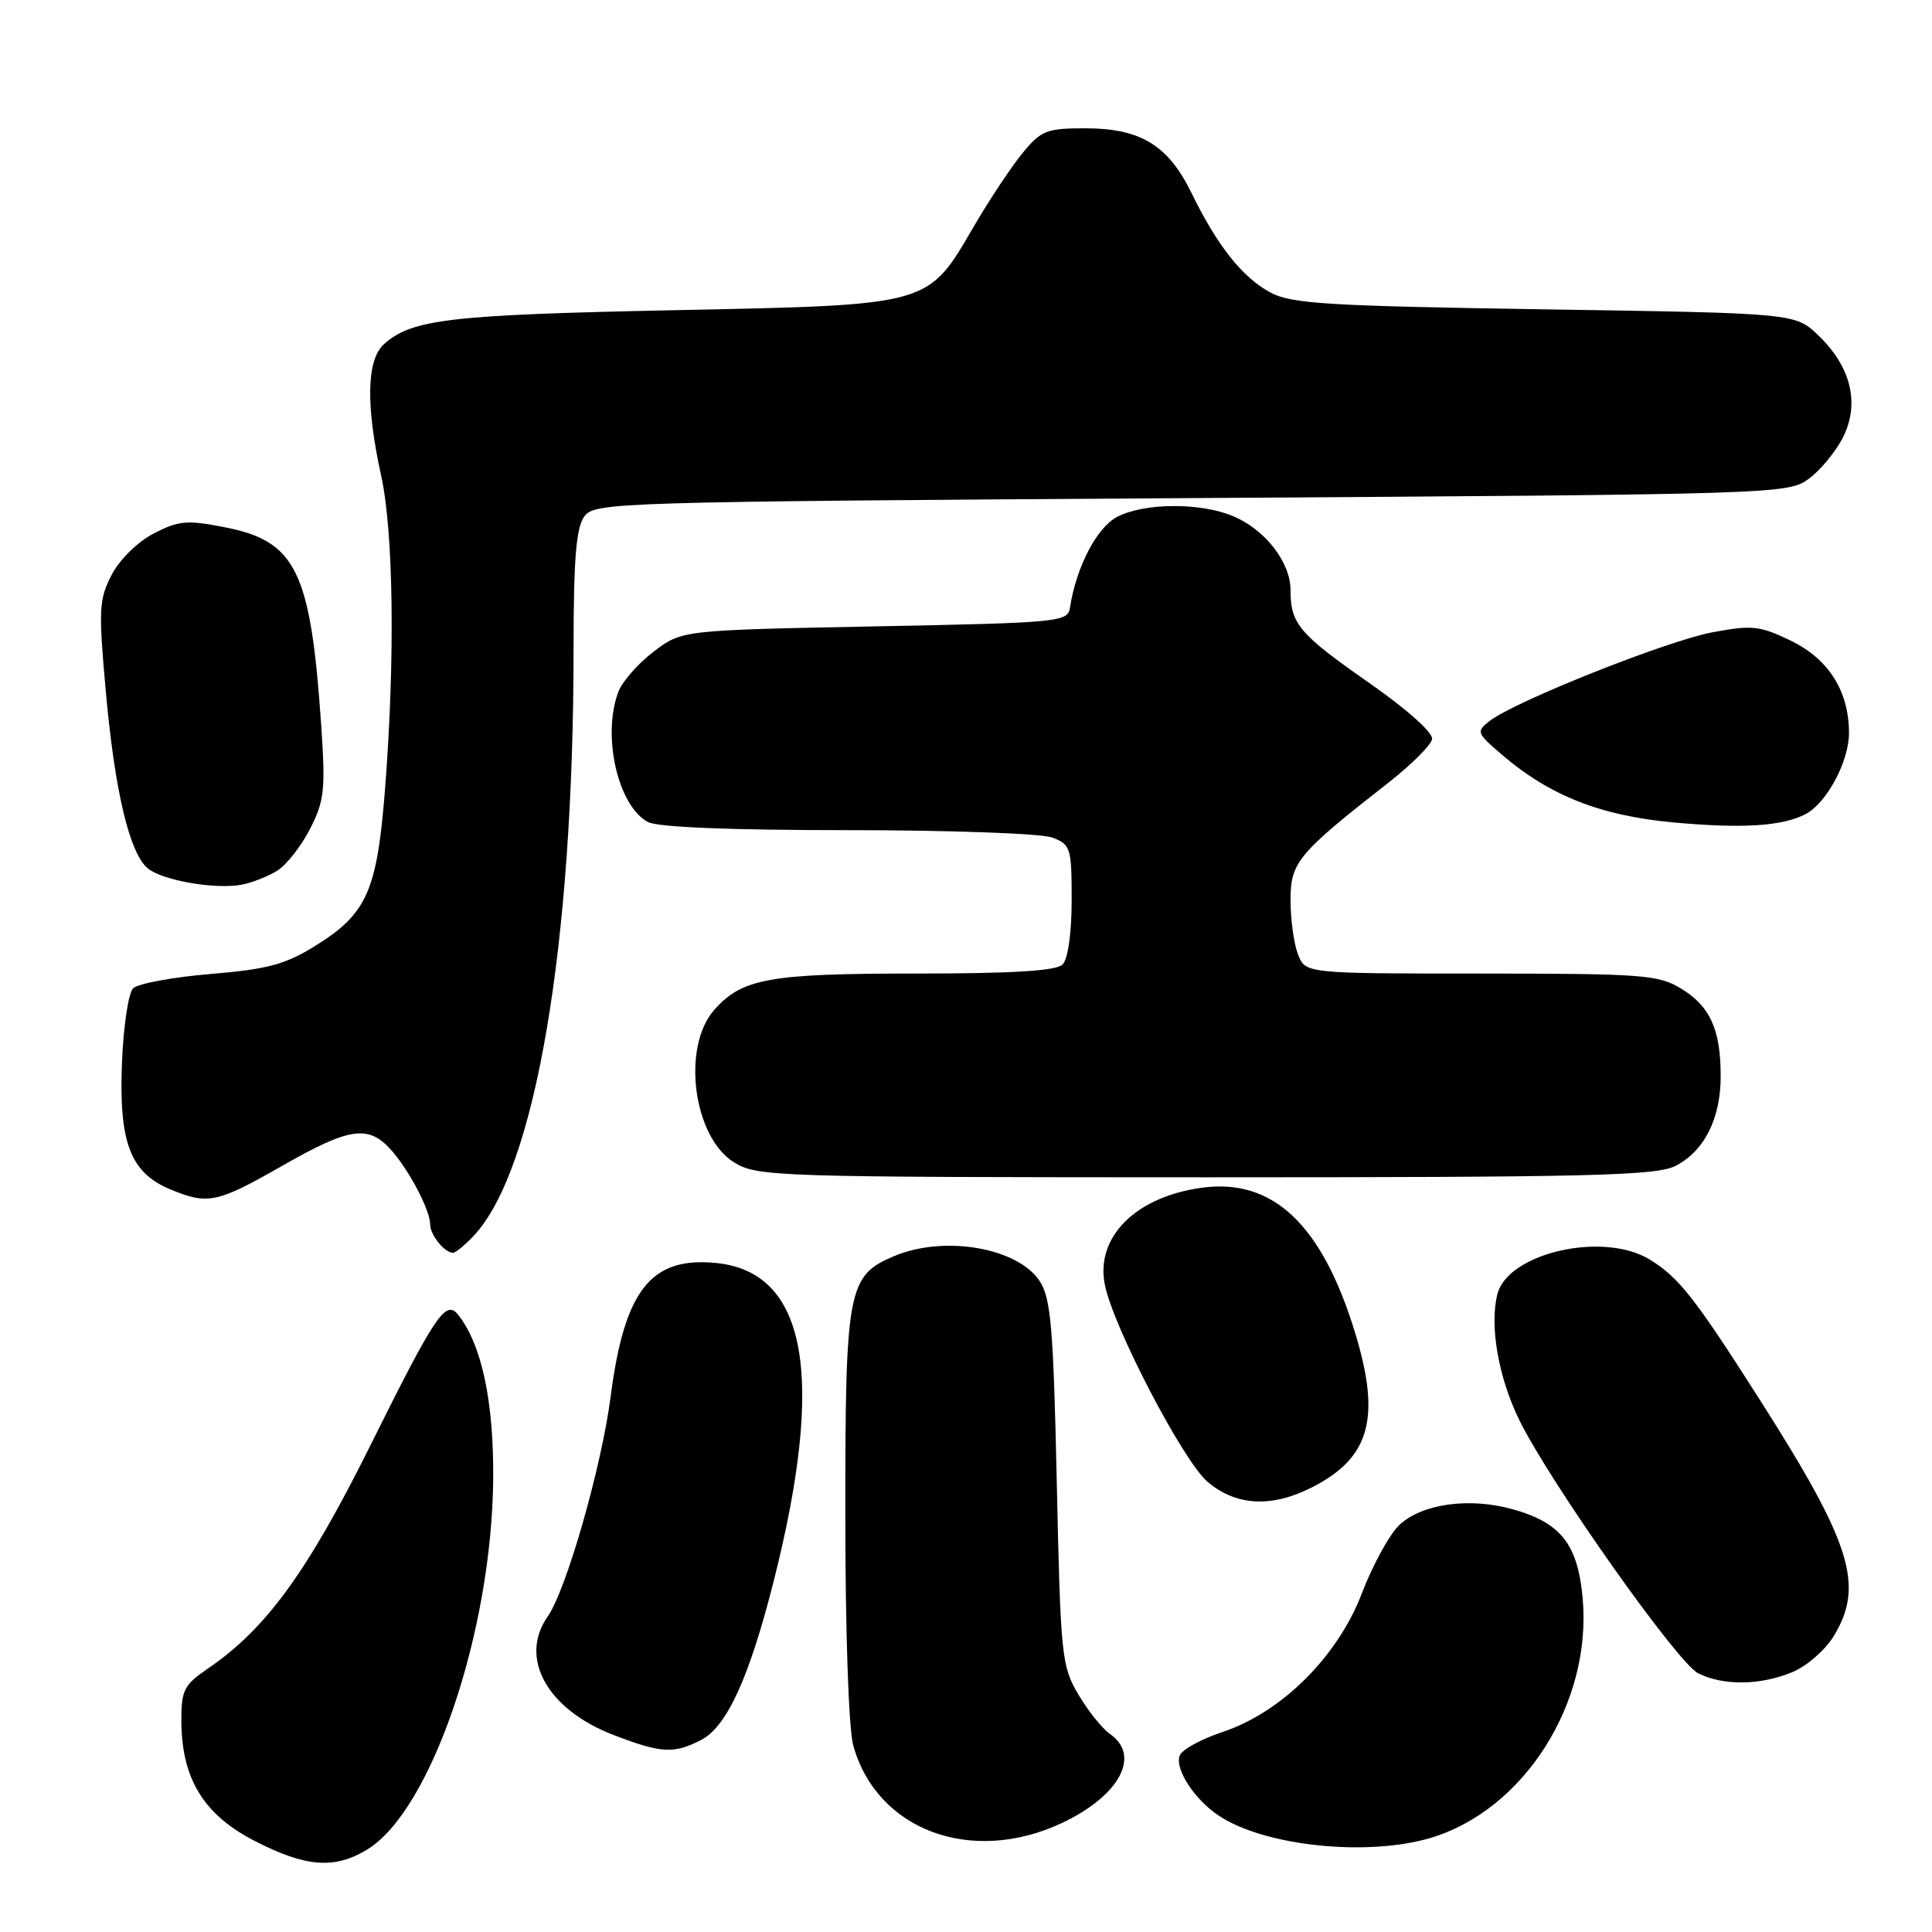 <?xml version="1.0" encoding="UTF-8" standalone="no"?>
<!DOCTYPE svg PUBLIC "-//W3C//DTD SVG 1.1//EN" "http://www.w3.org/Graphics/SVG/1.1/DTD/svg11.dtd" >
<svg xmlns="http://www.w3.org/2000/svg" xmlns:xlink="http://www.w3.org/1999/xlink" version="1.1" viewBox="0 0 256 256">
 <g >
 <path fill="currentColor"
d=" M 48.67 245.06 C 57.14 239.89 65.18 216.23 65.35 195.97 C 65.44 185.73 63.83 178.19 60.73 174.24 C 59.07 172.13 57.72 174.13 49.11 191.46 C 40.73 208.32 35.25 215.84 27.55 221.09 C 24.38 223.25 24.02 223.96 24.03 228.00 C 24.05 235.64 26.96 240.43 33.68 243.90 C 40.51 247.42 44.31 247.72 48.67 245.06 Z  M 189.57 243.53 C 201.95 239.83 210.97 225.62 209.71 211.77 C 209.06 204.61 206.83 201.77 200.43 199.98 C 194.70 198.38 188.43 199.25 185.43 202.06 C 184.13 203.29 181.89 207.36 180.46 211.11 C 177.24 219.53 169.82 226.90 161.94 229.52 C 159.14 230.45 156.61 231.84 156.32 232.61 C 155.63 234.41 158.30 238.50 161.58 240.64 C 167.66 244.63 181.20 246.03 189.57 243.53 Z  M 140.62 241.60 C 148.29 238.02 151.23 232.67 147.10 229.78 C 146.05 229.05 144.15 226.68 142.88 224.51 C 140.66 220.77 140.53 219.40 140.03 196.49 C 139.58 175.87 139.25 172.02 137.76 169.75 C 134.86 165.33 125.16 163.65 118.53 166.42 C 112.33 169.01 112.00 170.74 112.01 200.70 C 112.01 216.31 112.45 229.08 113.06 231.28 C 116.17 242.49 128.66 247.16 140.62 241.60 Z  M 92.91 230.55 C 96.31 228.79 99.28 222.29 102.50 209.58 C 109.41 182.29 106.92 168.54 94.87 167.35 C 86.24 166.50 82.74 170.94 80.91 185.07 C 79.71 194.36 75.04 210.68 72.57 214.20 C 68.72 219.70 72.50 226.51 81.29 229.89 C 87.62 232.33 89.29 232.42 92.91 230.55 Z  M 237.51 221.56 C 239.41 220.77 241.86 218.63 242.97 216.81 C 247.07 210.09 245.35 204.57 233.20 185.50 C 224.52 171.88 222.45 169.25 218.57 166.88 C 212.42 163.13 199.79 166.02 198.41 171.49 C 197.35 175.72 198.56 182.58 201.35 188.24 C 205.48 196.58 222.25 220.31 225.00 221.71 C 228.32 223.39 233.28 223.33 237.51 221.56 Z  M 173.89 197.06 C 181.54 193.15 183.00 187.88 179.56 176.61 C 175.19 162.27 168.67 156.09 159.26 157.38 C 150.46 158.58 145.13 163.92 146.40 170.25 C 147.52 175.86 156.81 193.66 160.02 196.36 C 163.83 199.57 168.51 199.80 173.89 197.06 Z  M 62.77 163.75 C 70.94 155.05 76.00 125.29 76.00 85.99 C 76.00 74.09 76.34 69.92 77.42 68.44 C 78.80 66.56 81.09 66.49 157.85 66.00 C 235.70 65.51 236.90 65.47 239.68 63.44 C 241.23 62.30 243.28 59.81 244.23 57.90 C 246.45 53.45 245.26 48.58 240.94 44.44 C 237.87 41.50 237.87 41.50 204.69 40.99 C 175.72 40.54 171.09 40.25 168.30 38.74 C 164.59 36.73 161.27 32.52 157.89 25.59 C 154.80 19.25 151.14 17.01 143.85 17.00 C 138.69 17.00 137.96 17.28 135.52 20.25 C 134.04 22.04 131.13 26.42 129.04 30.00 C 122.86 40.59 123.55 40.40 89.00 41.11 C 59.49 41.72 54.53 42.31 50.86 45.62 C 48.58 47.69 48.45 53.69 50.50 63.00 C 52.14 70.47 52.36 87.22 51.04 104.30 C 49.97 118.12 48.65 121.08 41.68 125.39 C 37.79 127.80 35.38 128.44 27.88 129.06 C 22.88 129.48 18.27 130.33 17.64 130.96 C 17.01 131.58 16.34 136.07 16.16 140.92 C 15.75 151.40 17.27 155.38 22.53 157.58 C 27.54 159.67 28.74 159.42 37.37 154.49 C 46.24 149.42 48.76 149.03 51.71 152.25 C 54.13 154.89 57.00 160.33 57.00 162.25 C 57.00 163.64 58.91 166.00 60.03 166.00 C 60.37 166.00 61.60 164.99 62.77 163.75 Z  M 222.03 154.48 C 225.84 152.51 228.00 148.22 228.00 142.61 C 228.00 136.43 226.61 133.34 222.77 131.00 C 219.75 129.16 217.72 129.01 196.23 129.00 C 172.95 129.00 172.95 129.00 171.98 126.43 C 171.44 125.02 171.00 121.80 171.00 119.28 C 171.00 114.25 171.94 113.12 184.00 103.69 C 187.02 101.32 189.62 98.73 189.76 97.94 C 189.92 97.10 186.45 94.00 181.44 90.50 C 172.14 84.01 171.00 82.67 171.00 78.20 C 171.00 74.49 167.63 70.16 163.36 68.38 C 159.04 66.57 151.63 66.62 148.04 68.48 C 145.34 69.88 142.61 75.12 141.78 80.50 C 141.49 82.42 140.51 82.52 115.91 83.00 C 90.34 83.50 90.34 83.50 86.61 86.35 C 84.55 87.91 82.45 90.31 81.94 91.66 C 79.74 97.44 81.86 106.78 85.85 108.92 C 87.14 109.61 96.73 110.00 112.37 110.00 C 125.87 110.00 138.02 110.44 139.43 110.98 C 141.87 111.90 142.00 112.33 142.00 119.28 C 142.00 123.64 141.51 127.09 140.80 127.80 C 139.95 128.65 134.19 129.00 121.27 129.00 C 101.95 129.00 98.35 129.65 94.67 133.78 C 90.28 138.71 91.84 150.71 97.30 154.04 C 100.38 155.92 102.76 155.99 159.80 156.00 C 210.85 156.00 219.51 155.79 222.03 154.48 Z  M 36.74 115.37 C 37.97 114.60 39.93 112.10 41.09 109.82 C 42.99 106.11 43.14 104.64 42.56 96.08 C 41.16 75.67 39.25 71.72 29.81 69.87 C 24.77 68.88 23.68 68.97 20.37 70.69 C 18.23 71.80 15.84 74.15 14.79 76.18 C 13.11 79.42 13.04 80.76 14.02 91.61 C 15.20 104.80 17.16 113.06 19.58 115.06 C 21.49 116.66 28.53 117.88 32.00 117.23 C 33.38 116.97 35.51 116.13 36.74 115.37 Z  M 239.29 107.85 C 242.07 106.36 244.99 100.89 245.00 97.15 C 245.00 91.59 242.32 87.33 237.28 84.89 C 233.19 82.91 232.16 82.80 226.92 83.78 C 220.95 84.89 200.80 92.90 197.40 95.52 C 195.58 96.93 195.64 97.11 199.00 99.99 C 205.31 105.41 212.06 108.08 221.67 108.97 C 230.92 109.82 236.23 109.48 239.29 107.85 Z "/>
</g>
</svg>